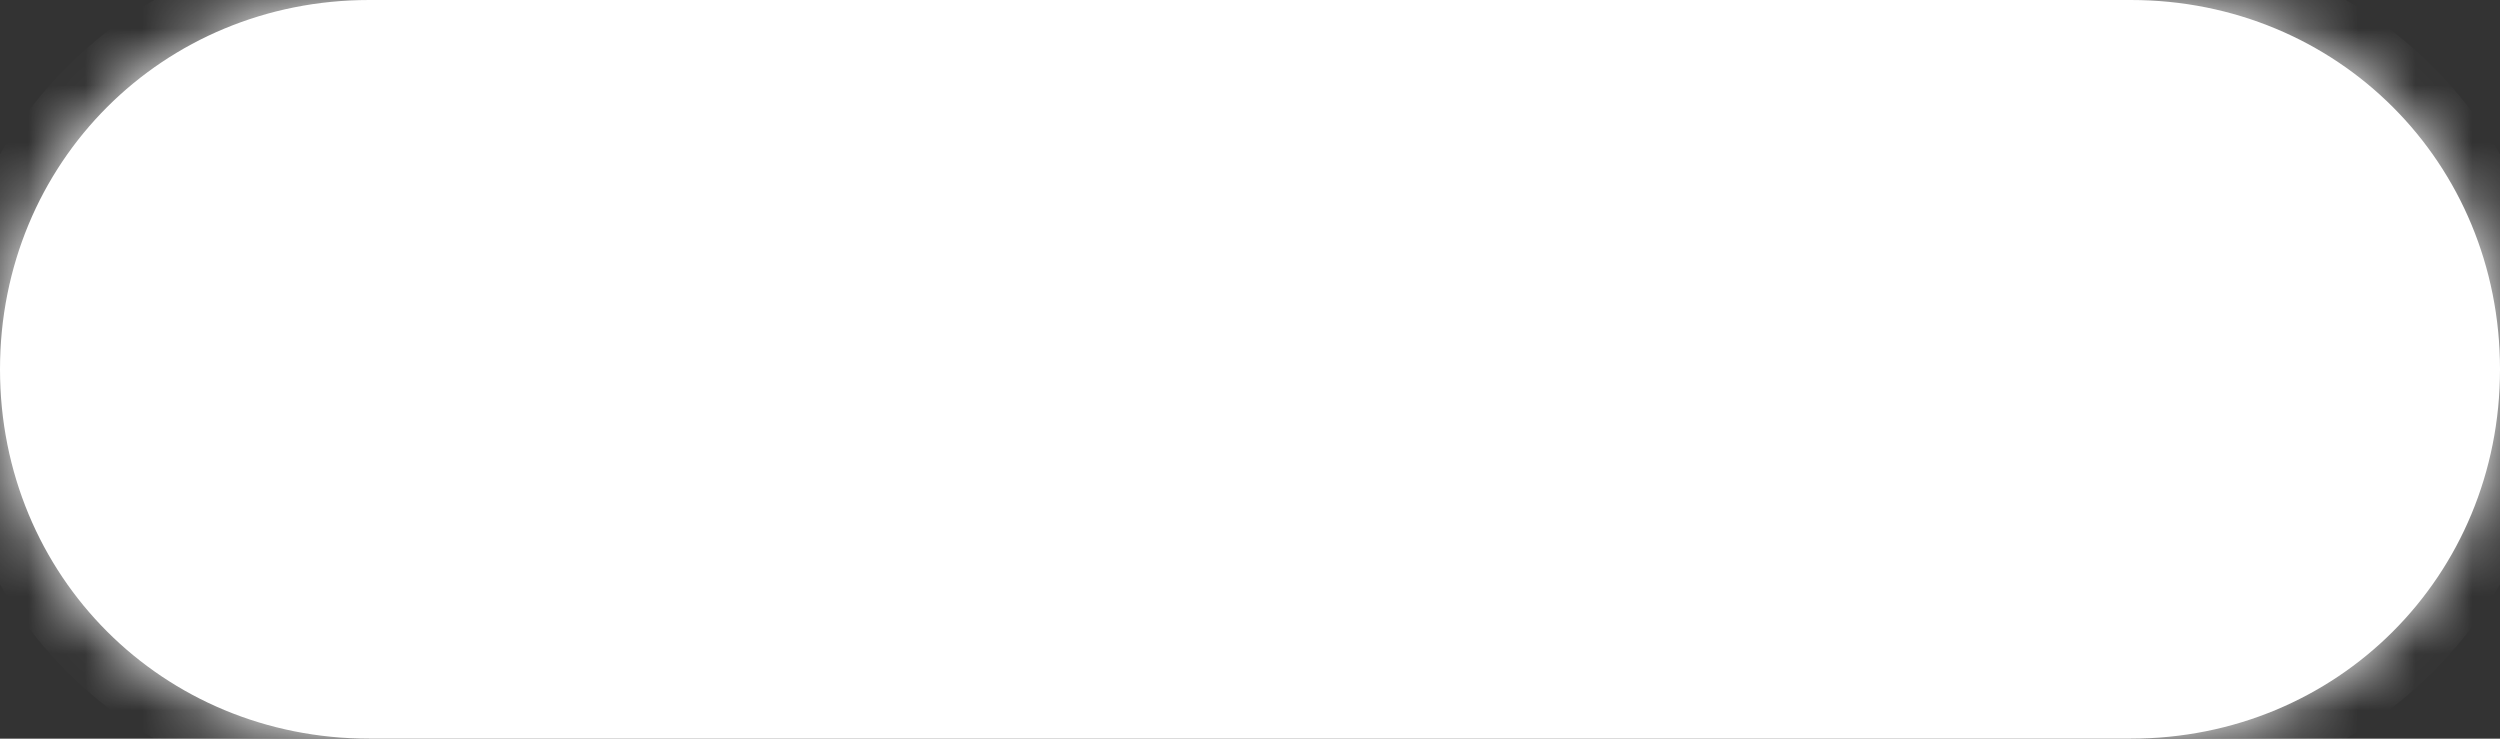 ﻿<?xml version="1.0" encoding="utf-8"?>
<svg version="1.1" xmlns:xlink="http://www.w3.org/1999/xlink" width="44px" height="13px" xmlns="http://www.w3.org/2000/svg">
  <rect width="100%" height="100%" fill="#333333" stroke="none"/>
  <defs>
    <mask fill="white" id="clip63">
      <path d="M 6.5 13  C 2.86 13  0 10.14  0 6.5  C 0 2.86  2.86 0  6.5 0  L 37.5 0  C 41.14 0  44 2.86  44 6.5  C 44 10.14  41.14 13  37.5 13  L 33.35 13  L 6.5 13  Z " fill-rule="evenodd" />
    </mask>
  </defs>
  <g transform="matrix(1 0 0 1 -316 -74 )">
    <path d="M 6.5 13  C 2.86 13  0 10.14  0 6.5  C 0 2.86  2.86 0  6.5 0  L 37.5 0  C 41.14 0  44 2.86  44 6.5  C 44 10.14  41.14 13  37.5 13  L 33.35 13  L 6.5 13  Z " fill-rule="nonzero" fill="#ffffff" stroke="none" transform="matrix(1 0 0 1 316 74 )" />
    <path d="M 6.5 13  C 2.86 13  0 10.14  0 6.5  C 0 2.86  2.86 0  6.5 0  L 37.5 0  C 41.14 0  44 2.86  44 6.5  C 44 10.14  41.14 13  37.5 13  L 33.35 13  L 6.5 13  Z " stroke-width="2" stroke="#ffffff" fill="none" transform="matrix(1 0 0 1 316 74 )" mask="url(#clip63)" />
  </g>
</svg>